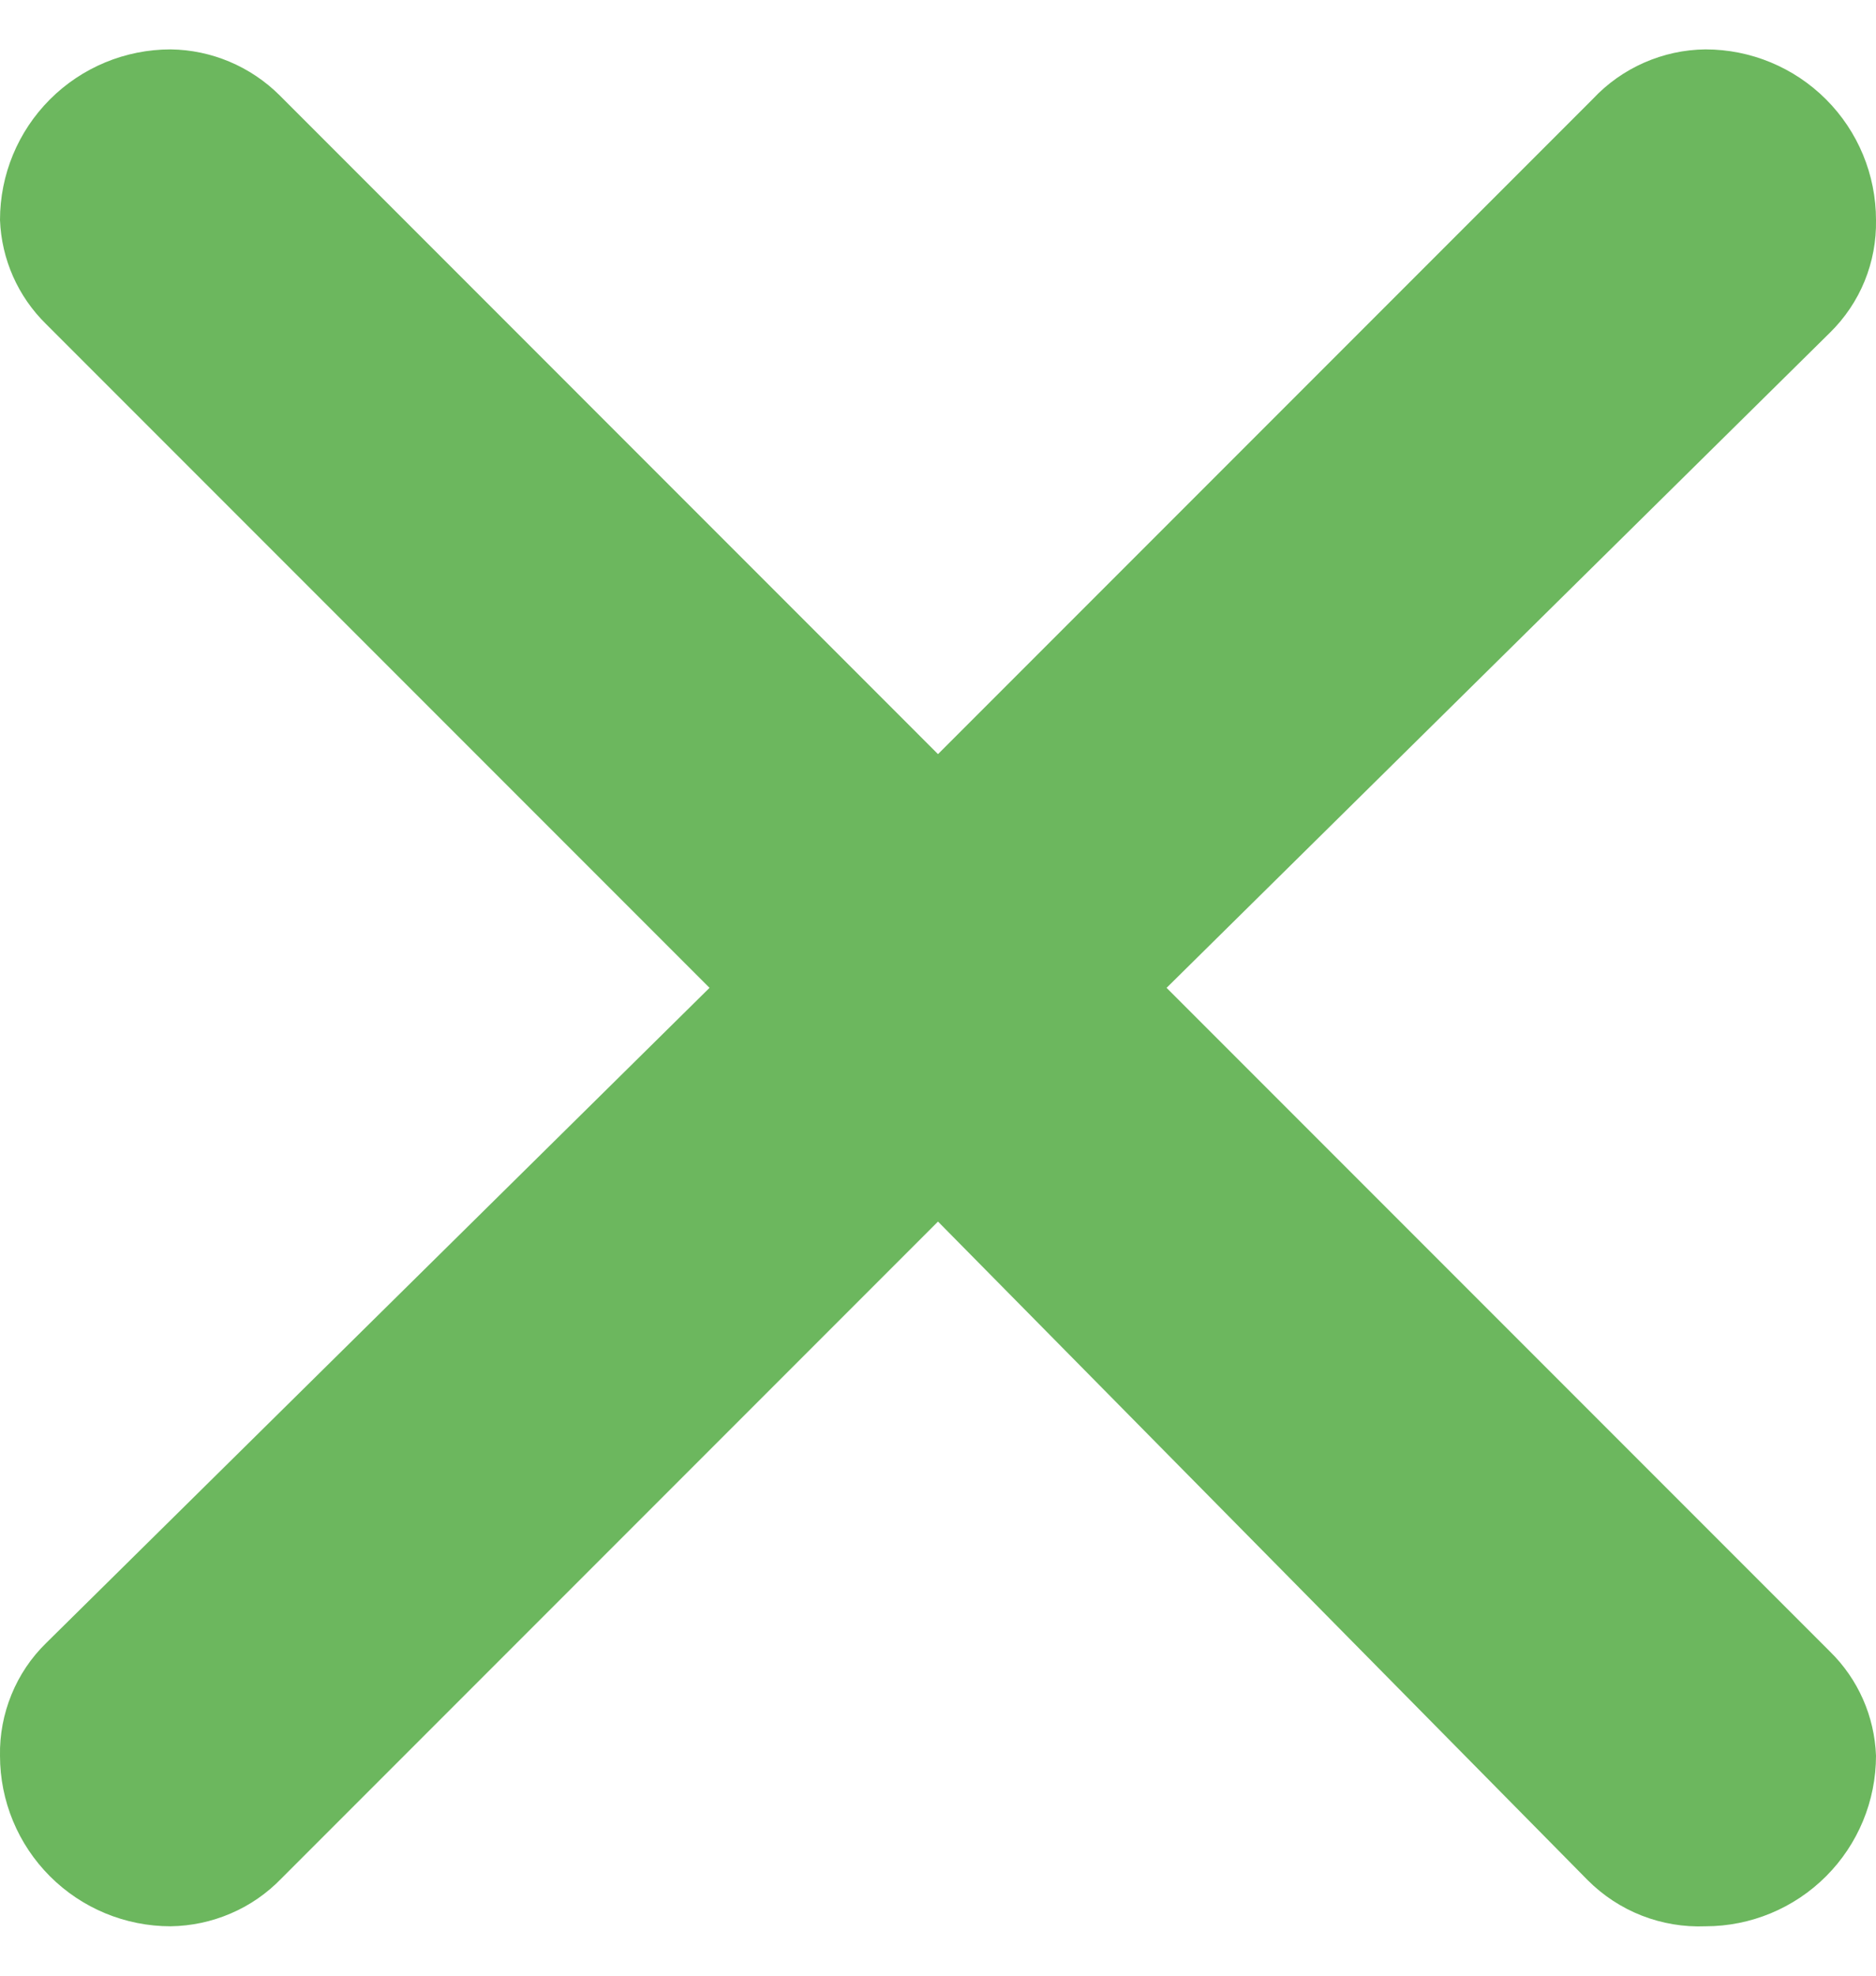 <svg width="19" height="20" viewBox="0 0 19 20" fill="none" xmlns="http://www.w3.org/2000/svg">
<path d="M2.833 0.966L9.5 7.634L16.133 1.001C16.279 0.845 16.456 0.72 16.652 0.634C16.848 0.548 17.059 0.502 17.273 0.5C17.731 0.5 18.17 0.682 18.494 1.006C18.818 1.33 19 1.769 19 2.227C19.004 2.439 18.965 2.649 18.885 2.845C18.805 3.041 18.685 3.219 18.534 3.367L11.815 10L18.534 16.719C18.819 16.998 18.985 17.375 19 17.773C19 18.231 18.818 18.67 18.494 18.994C18.17 19.318 17.731 19.5 17.273 19.5C17.053 19.509 16.833 19.472 16.628 19.392C16.423 19.312 16.237 19.19 16.081 19.034L9.5 12.366L2.85 19.016C2.704 19.167 2.53 19.288 2.337 19.37C2.145 19.453 1.937 19.497 1.728 19.5C1.269 19.5 0.83 19.318 0.506 18.994C0.182 18.67 0 18.231 0 17.773C-0.004 17.561 0.036 17.351 0.116 17.155C0.196 16.959 0.315 16.781 0.467 16.633L7.186 10L0.467 3.281C0.182 3.002 0.015 2.625 0 2.227C0 1.769 0.182 1.33 0.506 1.006C0.83 0.682 1.269 0.5 1.728 0.5C2.142 0.505 2.539 0.673 2.833 0.966Z" fill="#6CB75E"/>
</svg>
